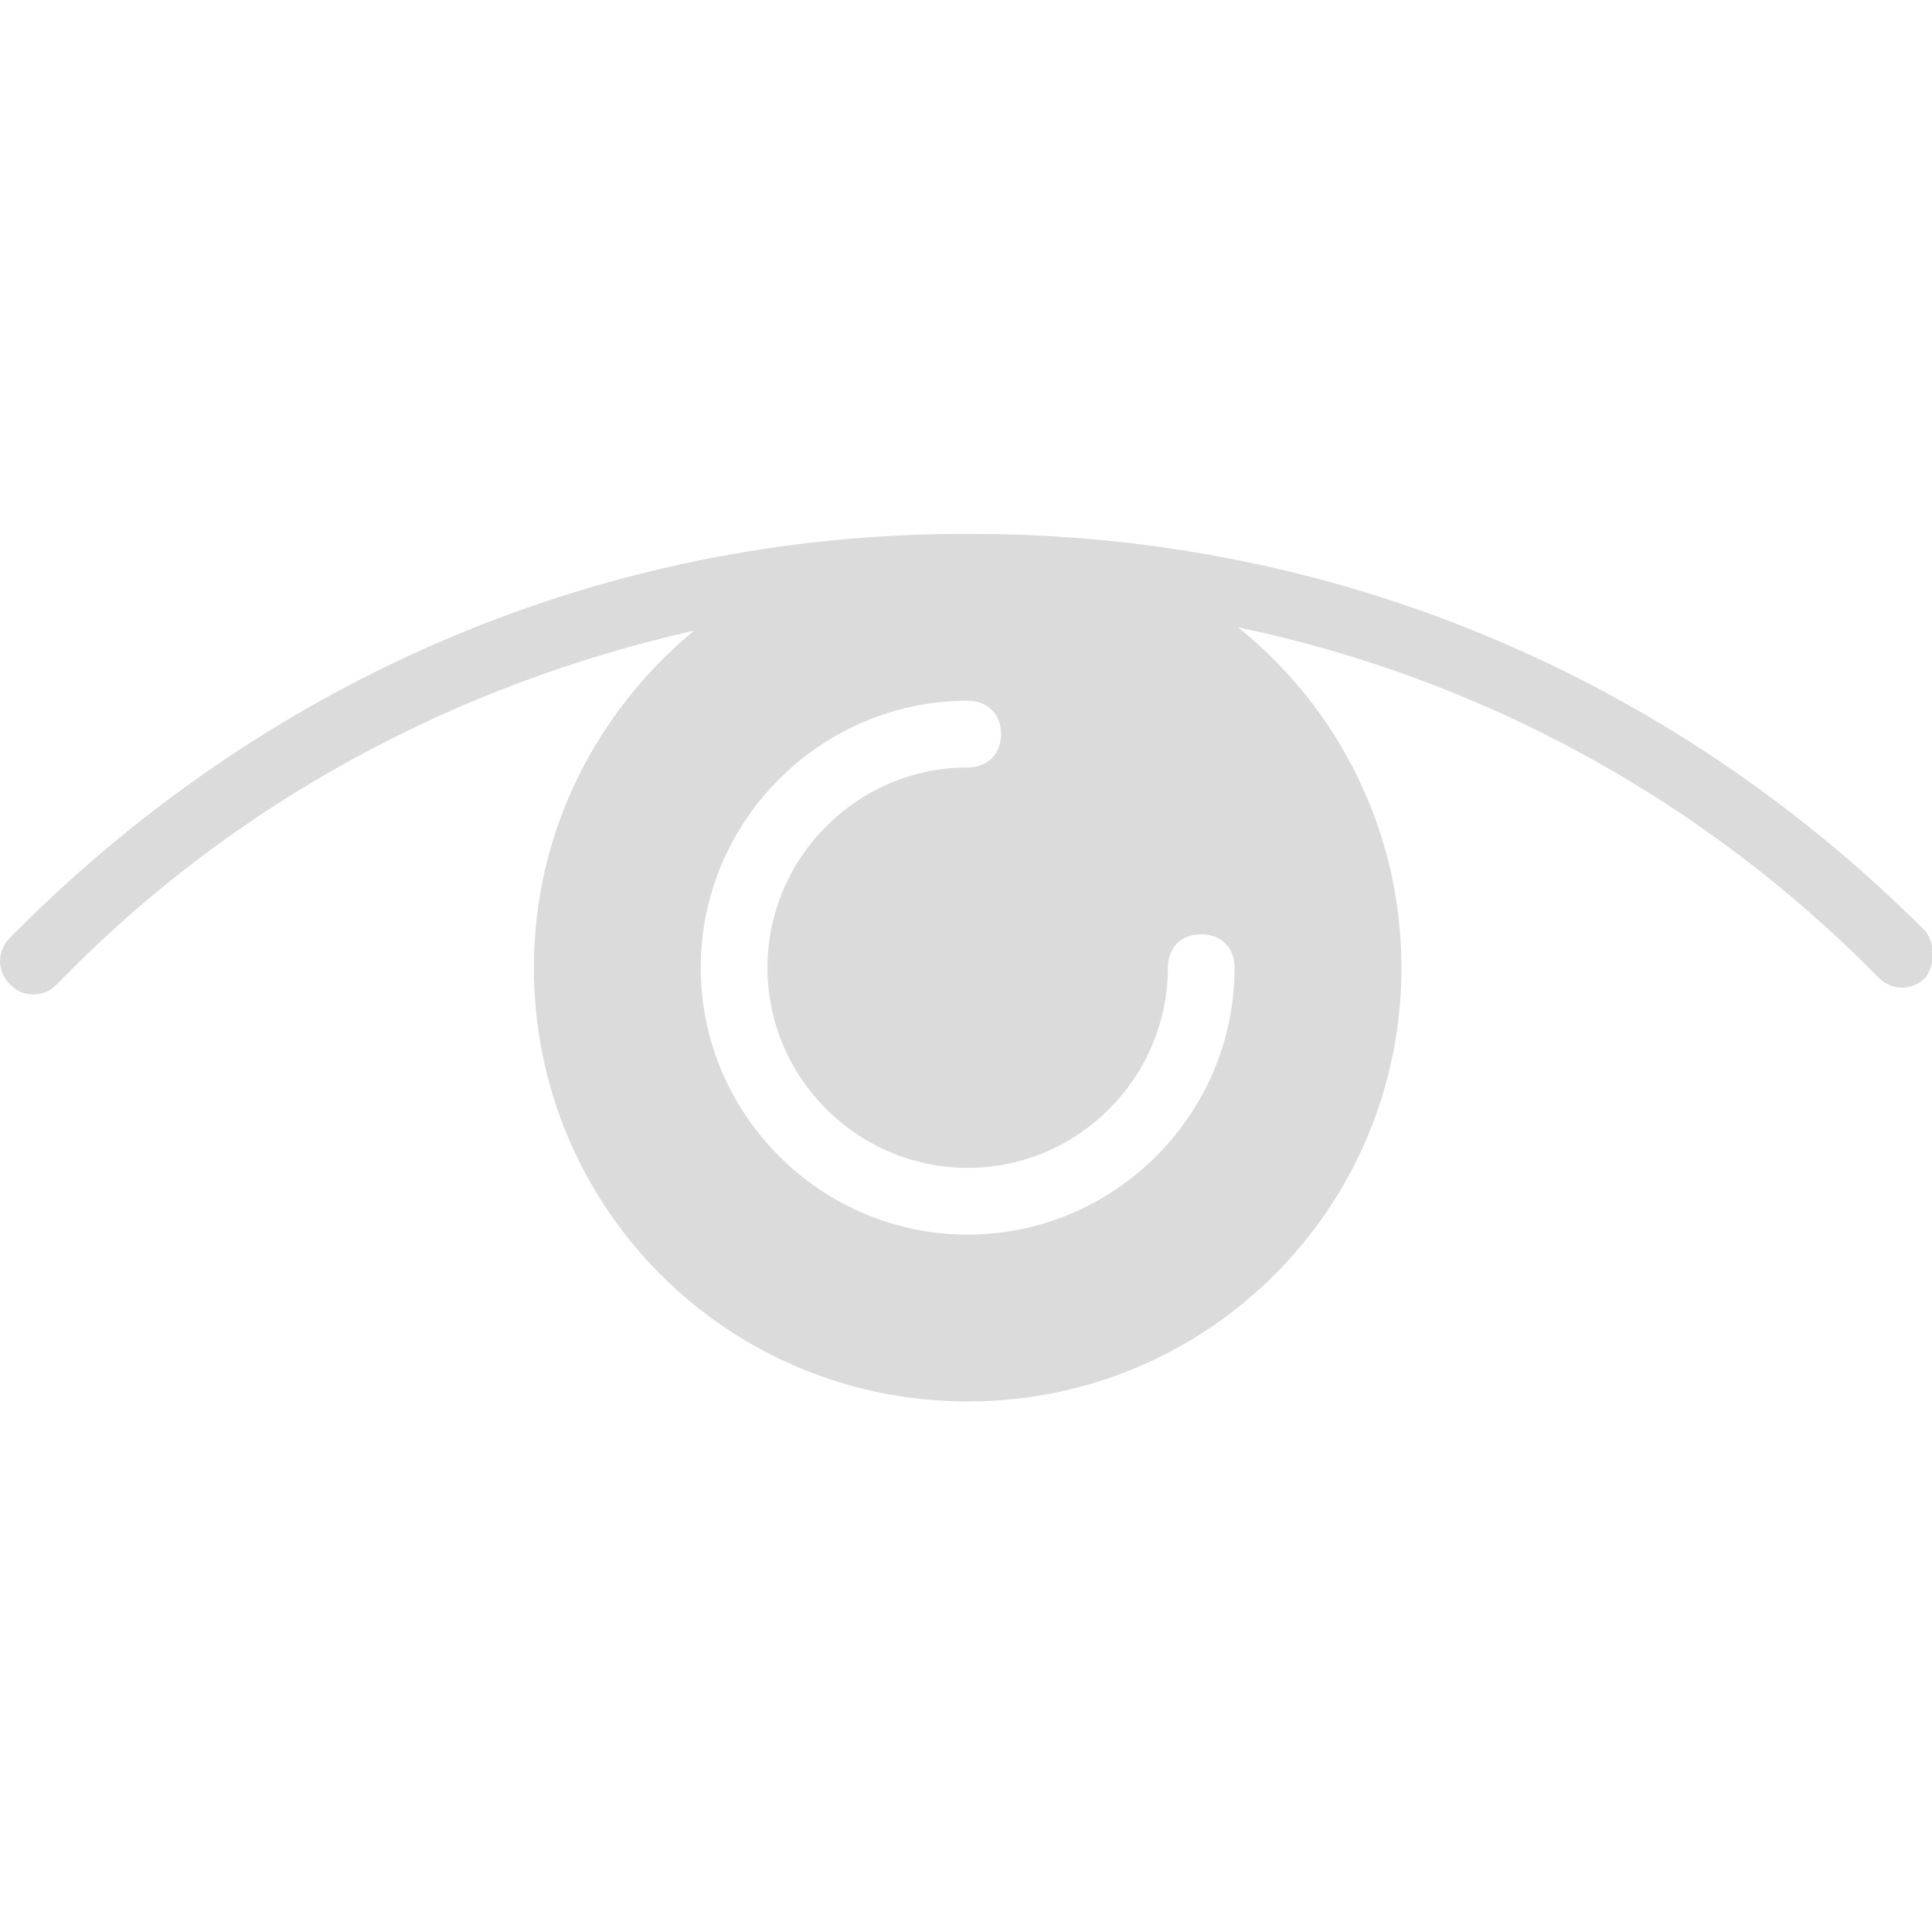 <?xml version="1.0" encoding="utf-8"?>
<!-- Generator: Adobe Illustrator 24.1.0, SVG Export Plug-In . SVG Version: 6.00 Build 0)  -->
<svg version="1.1" id="Capa_1" xmlns="http://www.w3.org/2000/svg" xmlns:xlink="http://www.w3.org/1999/xlink" x="0px" y="0px"
	 viewBox="0 0 57.9 57.9" style="enable-background:new 0 0 57.9 57.9;" xml:space="preserve">
<style type="text/css">
	.st0{fill:#DBDBDB;}
</style>
<path class="st0" d="M57.7,27.9C50,20.2,39.9,16,29.1,16H29l0,0h-0.1C18.1,16,8.1,20.3,0.5,27.9l-0.2,0.2c-0.4,0.4-0.4,1,0,1.4
	c0.2,0.2,0.4,0.3,0.7,0.3s0.5-0.1,0.7-0.3l0.2-0.2c5.2-5.3,11.8-8.8,18.9-10.4c-2.9,2.4-4.8,6-4.8,10.1c0,7.2,5.8,13,13,13
	s13-5.8,13-13c0-4.1-1.9-7.8-4.9-10.2c7.2,1.5,13.9,5.1,19.2,10.5c0.4,0.4,1,0.4,1.4,0C58,28.9,58,28.3,57.7,27.9z M29,37
	c-4.4,0-8-3.6-8-8s3.6-8,8-8c0.6,0,1,0.4,1,1s-0.4,1-1,1c-3.3,0-6,2.7-6,6s2.7,6,6,6s6-2.7,6-6c0-0.6,0.4-1,1-1s1,0.4,1,1
	C37,33.4,33.4,37,29,37z"/>
</svg>
